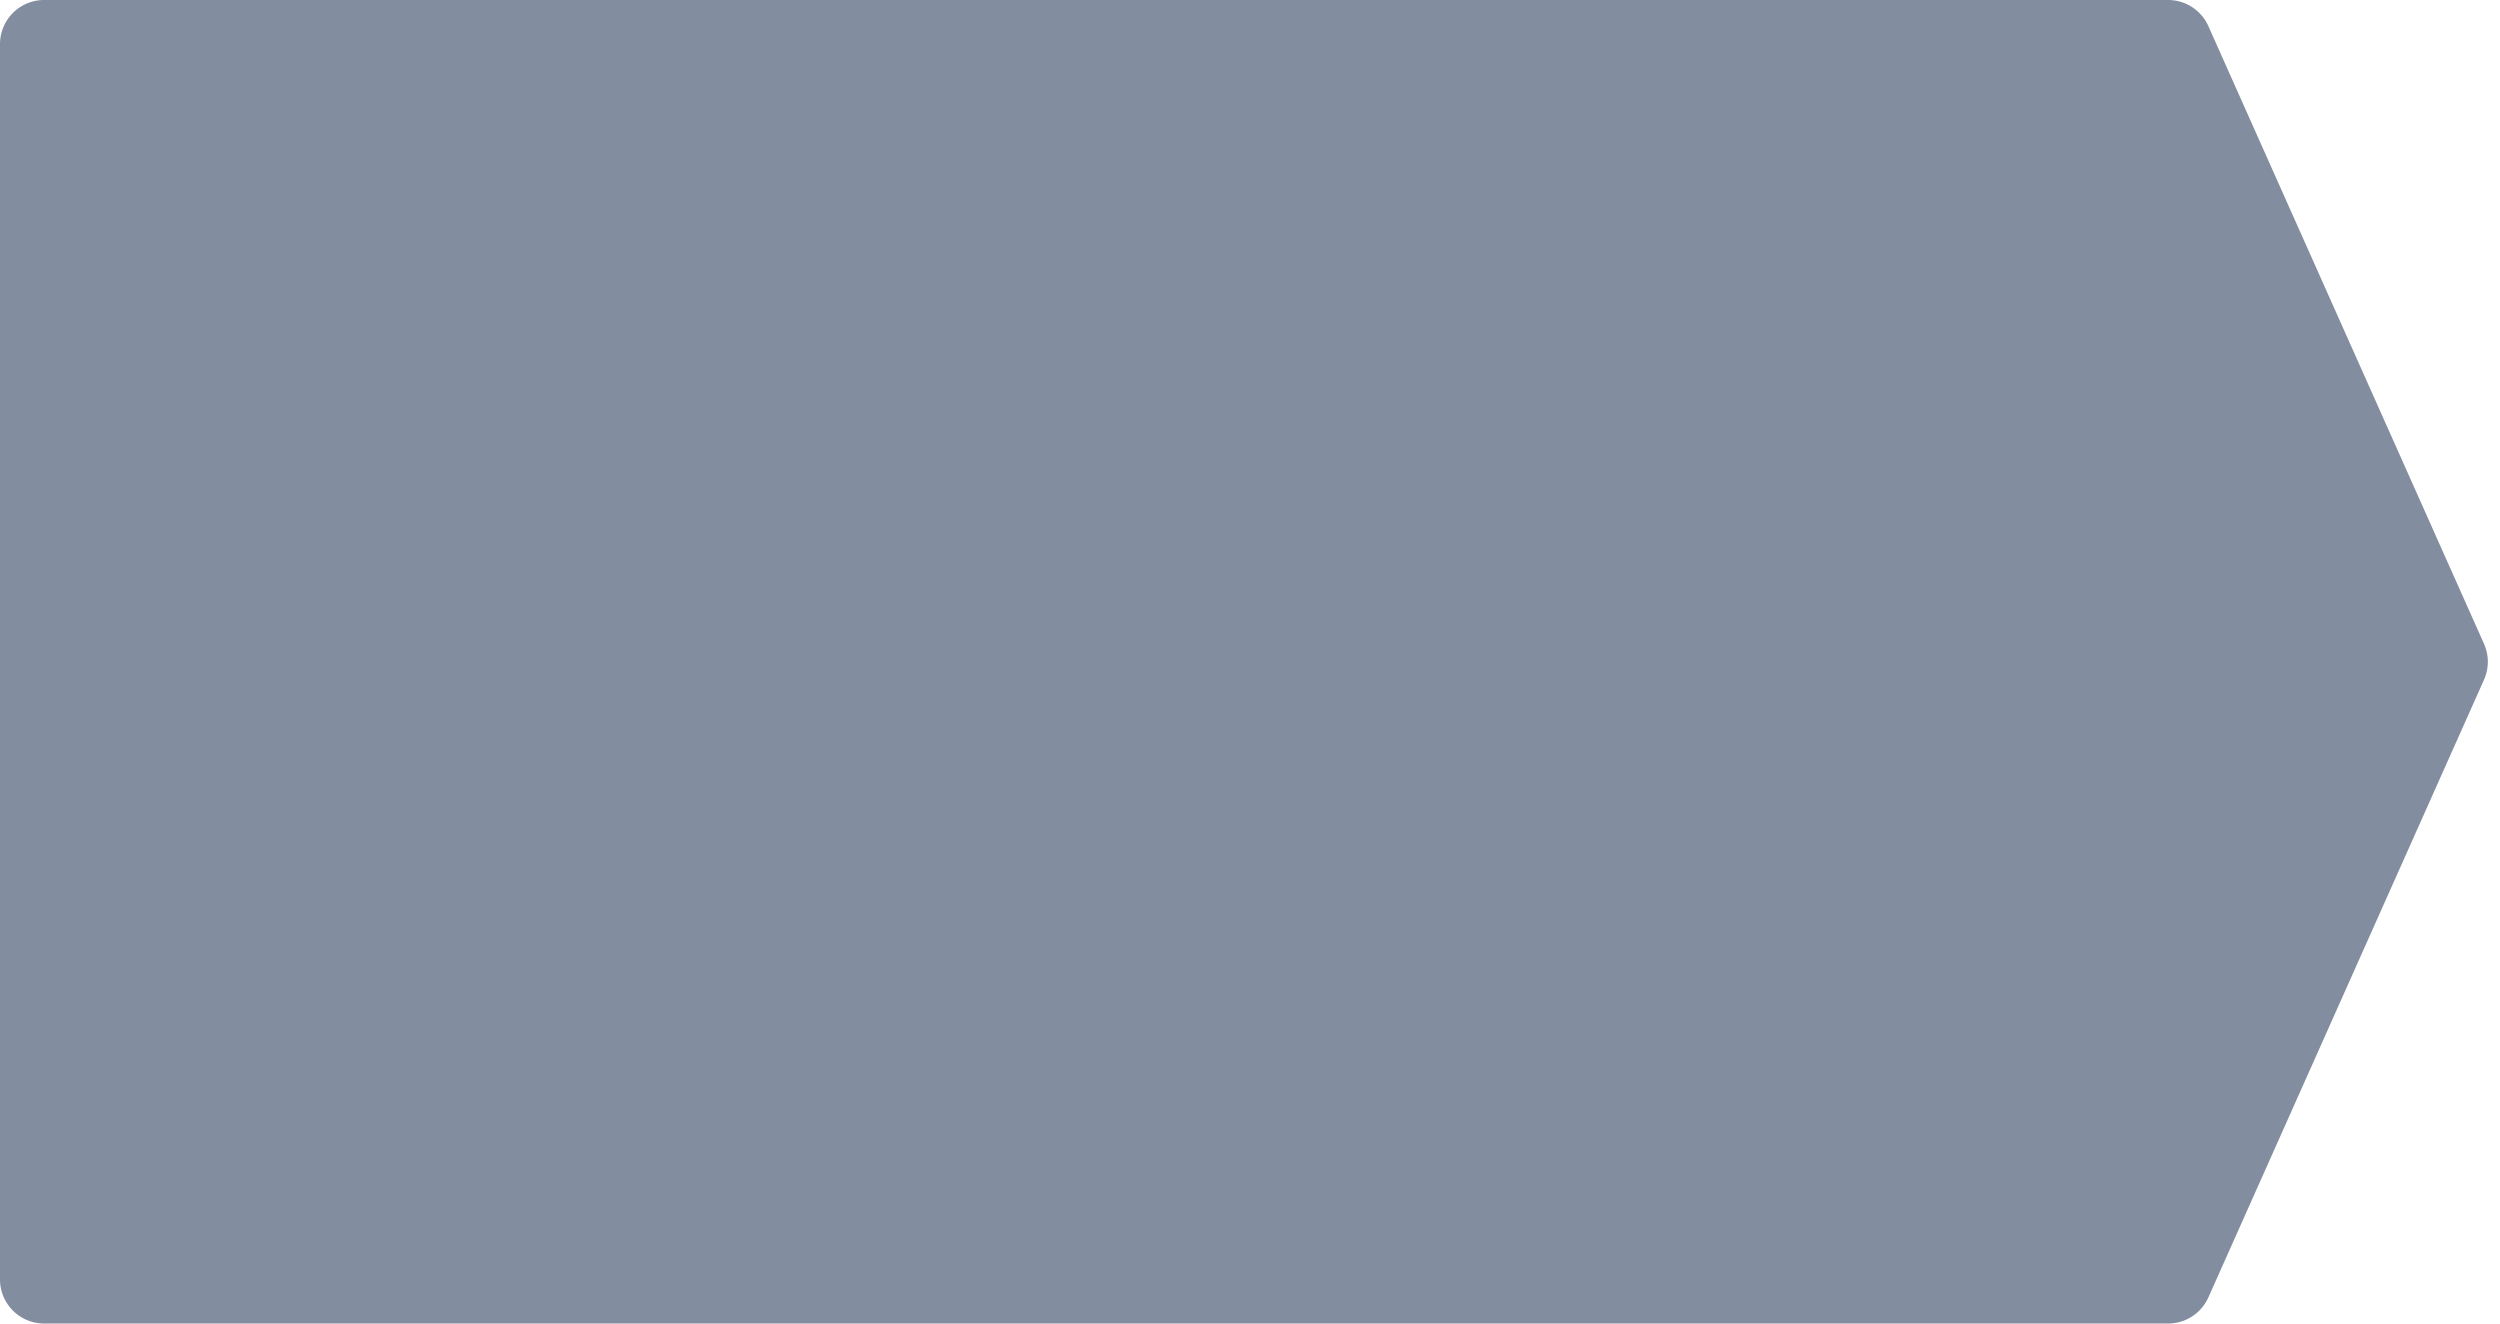 <svg width="170" height="90" viewBox="0 0 170 90" xmlns="http://www.w3.org/2000/svg">
    <title>
        Rectangle 11
    </title>
    <path d="M3 0h144.43a3 3 0 0 1 2.74 1.778l18.742 42a3 3 0 0 1 0 2.444l-18.742 42A3 3 0 0 1 147.43 90H3a3 3 0 0 1-3-3V3a3 3 0 0 1 3-3z" fill="#061D42" fill-rule="evenodd" opacity=".502"/>
</svg>
